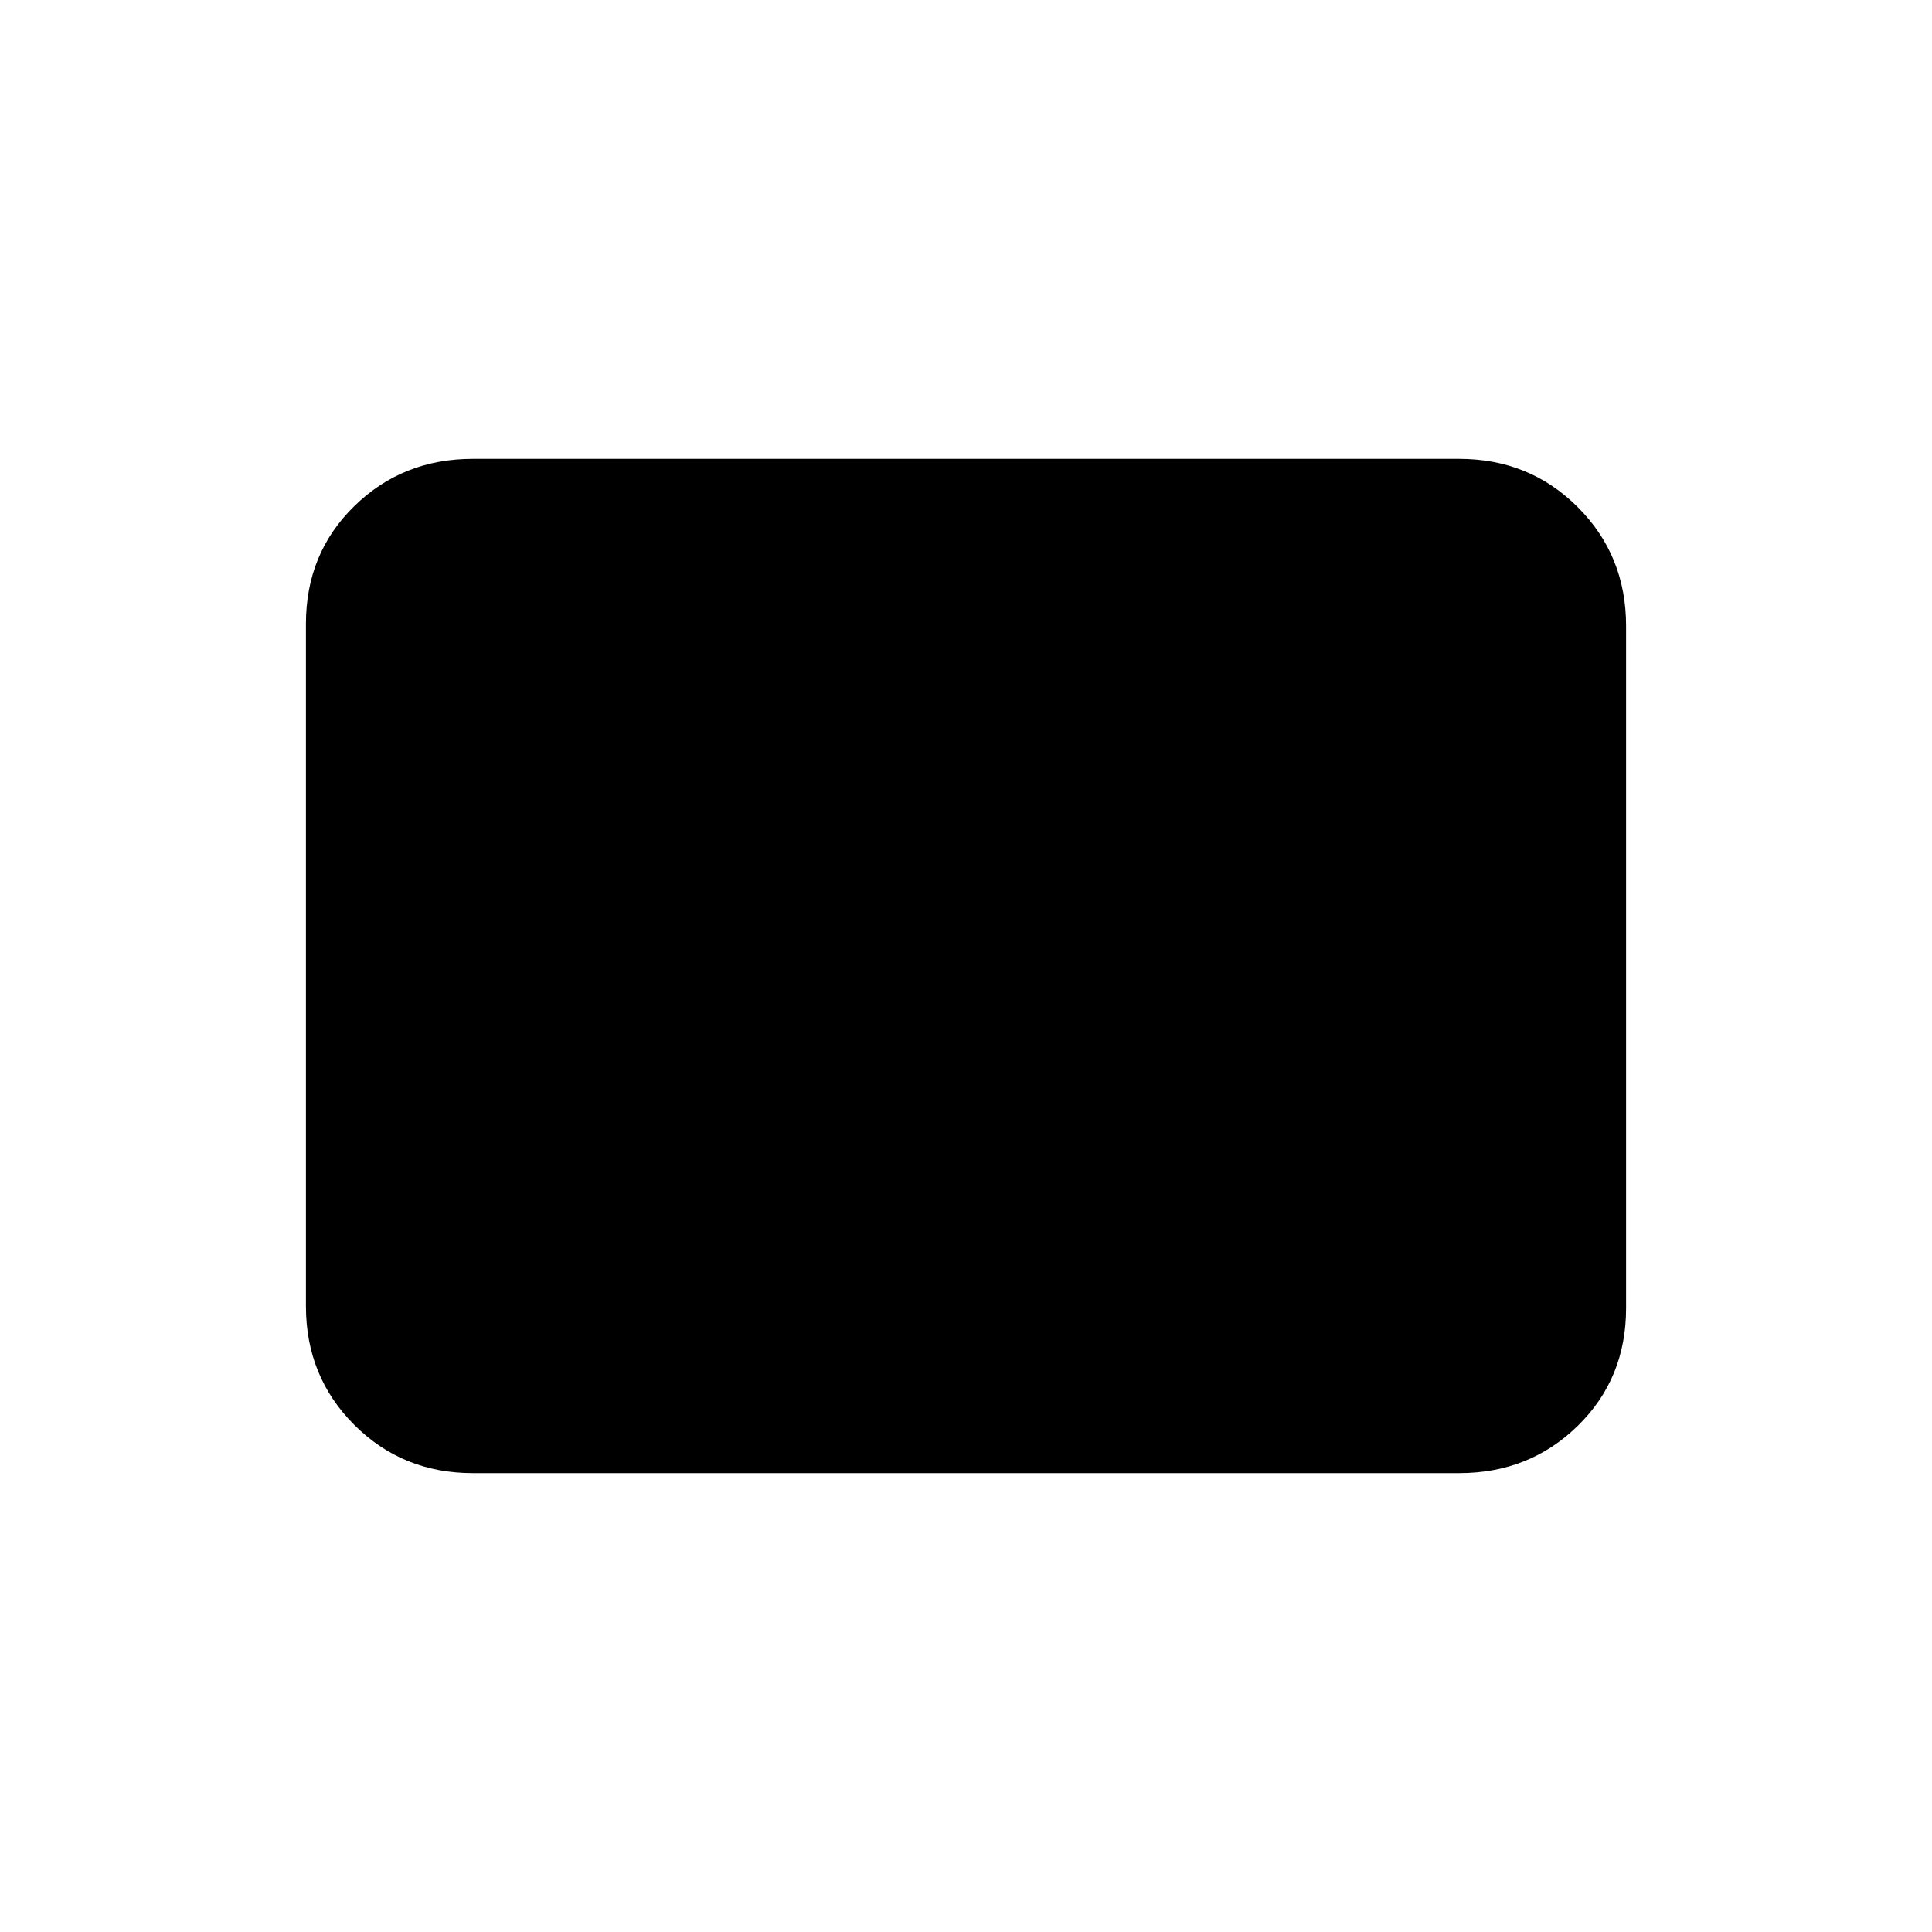 <svg xmlns="http://www.w3.org/2000/svg" height="20" width="20"><path d="M4.896 15.25q-.729 0-1.229-.5-.5-.5-.5-1.229V6.458q0-.729.5-1.218.5-.49 1.229-.49h10.208q.729 0 1.229.5.5.5.5 1.229v7.063q0 .729-.5 1.218-.5.49-1.229.49Z"/></svg>